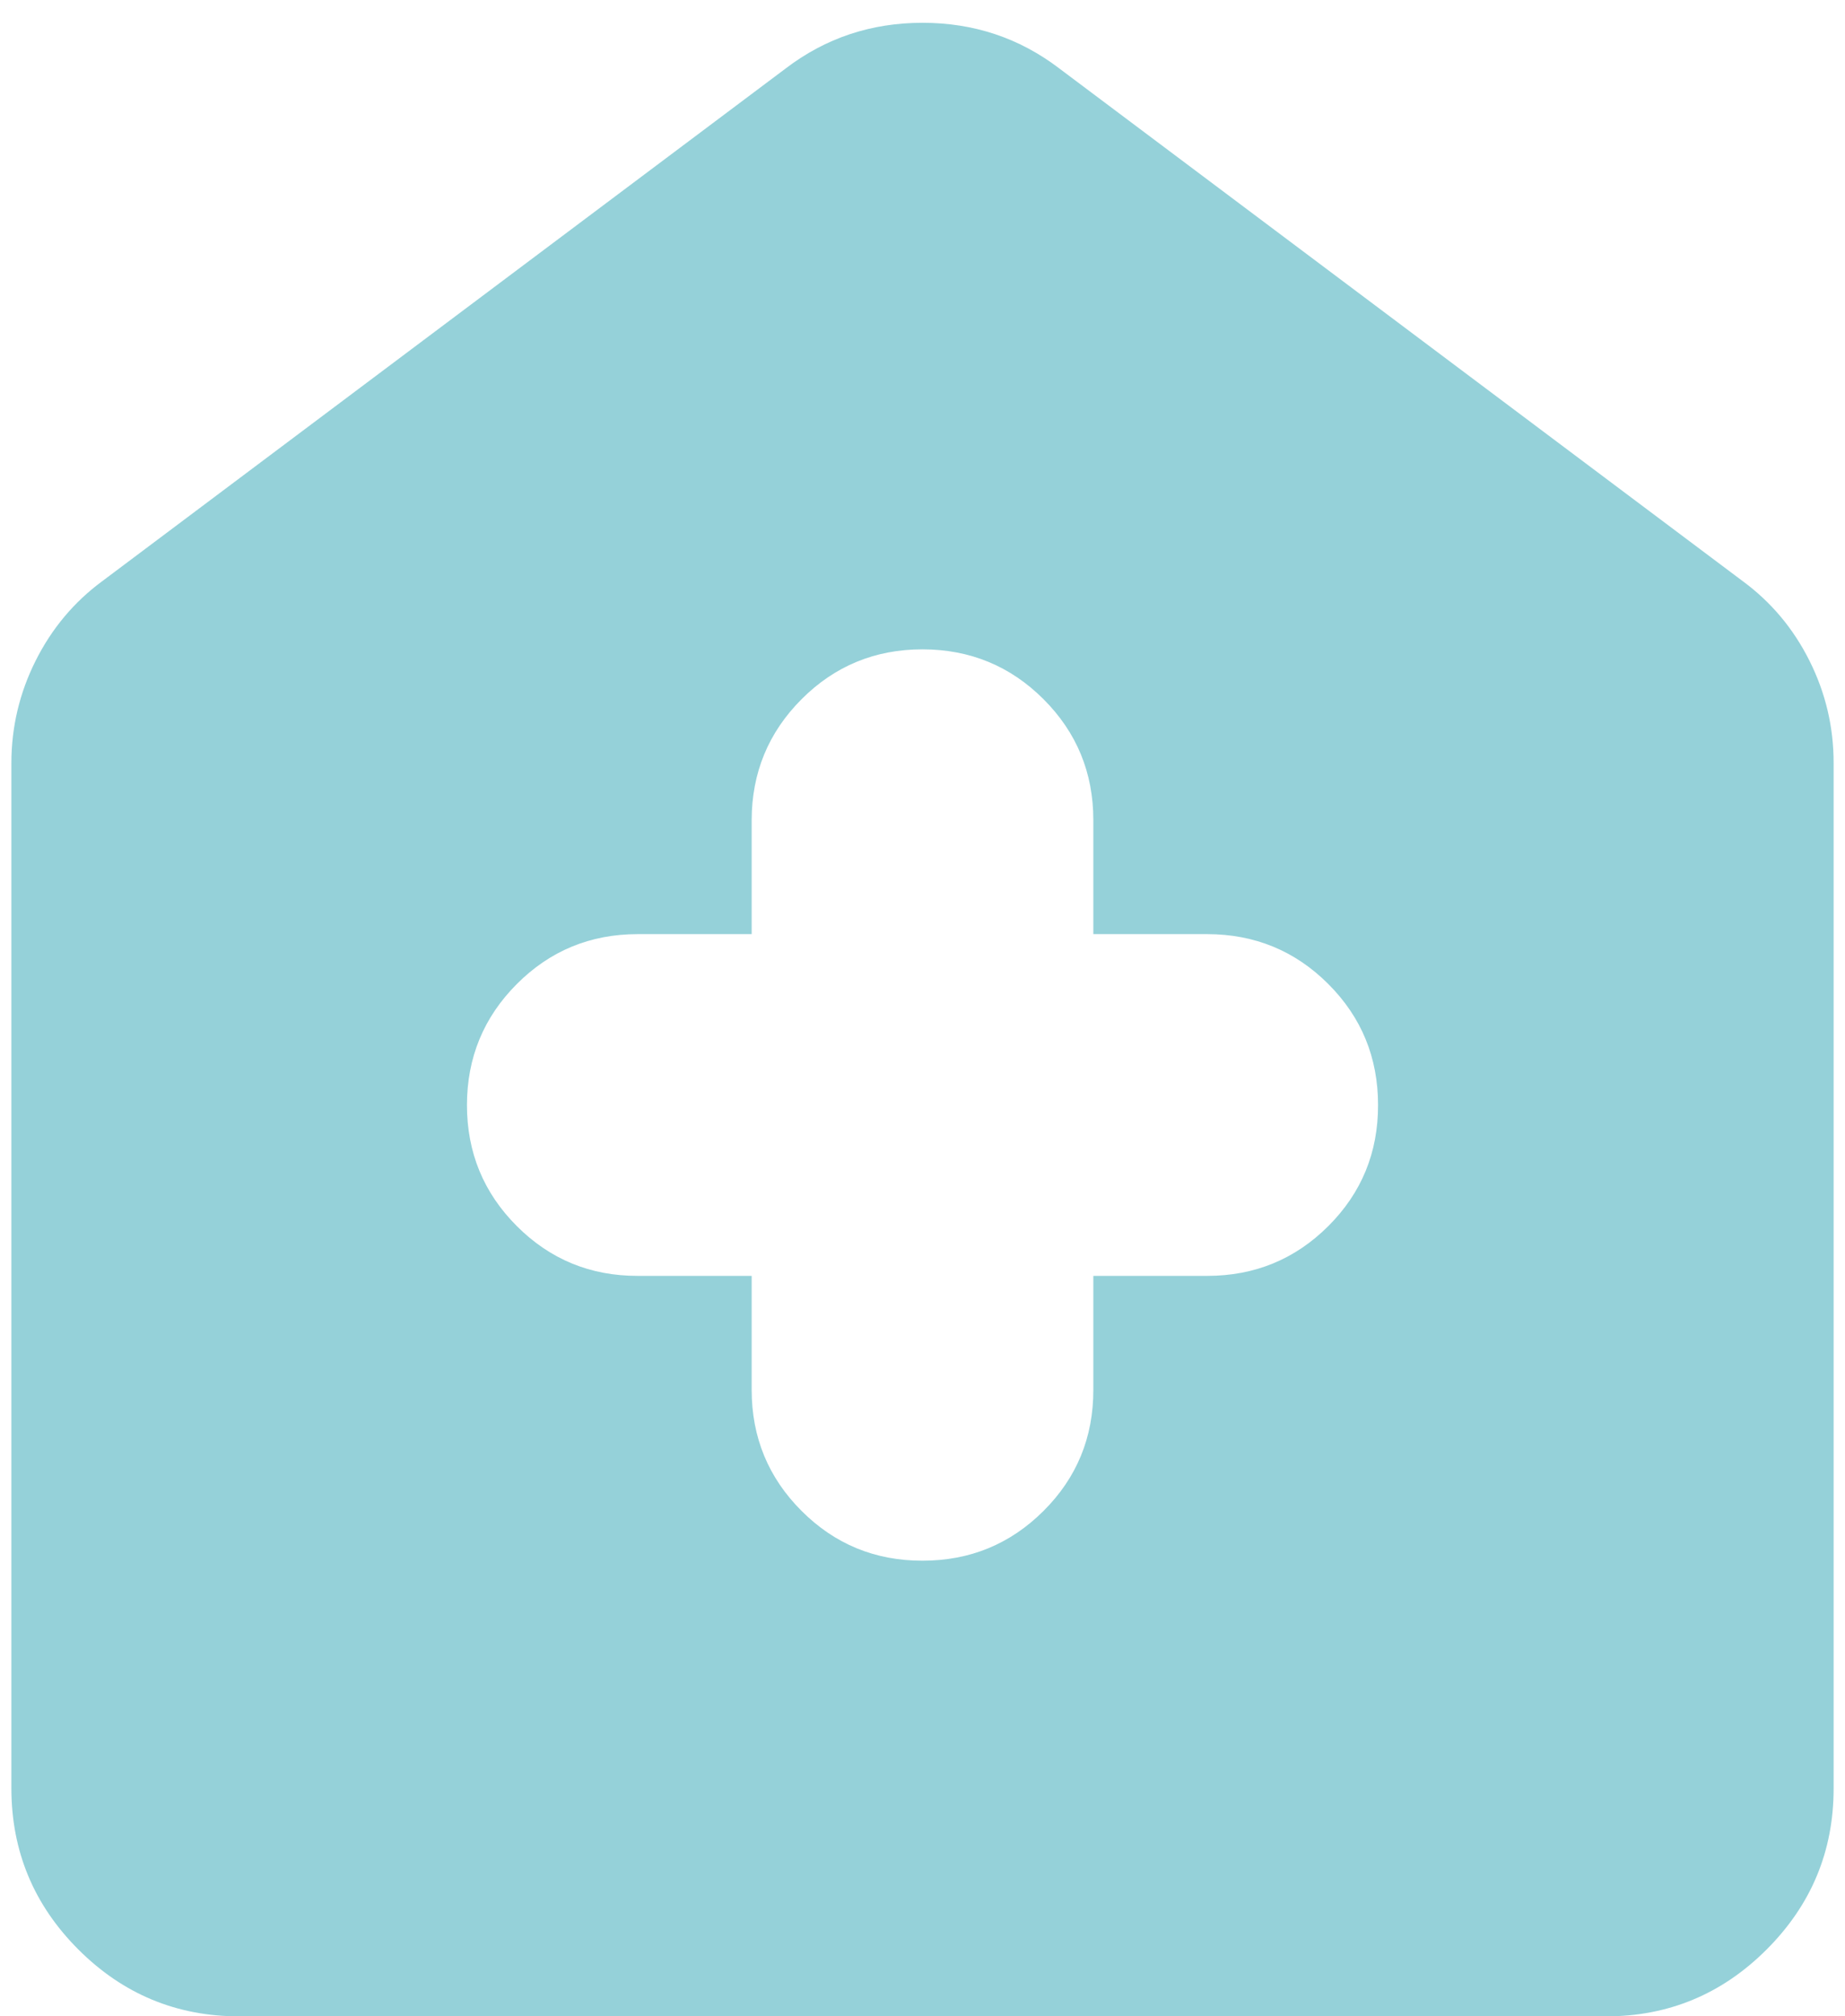 <svg width="54" height="59" viewBox="0 0 54 59" fill="none" xmlns="http://www.w3.org/2000/svg">
<path d="M22 37.333V40.667C22 42.056 22.487 43.237 23.46 44.21C24.433 45.183 25.613 45.669 27 45.667C28.389 45.667 29.57 45.181 30.543 44.21C31.517 43.239 32.002 42.058 32 40.667V37.333H35.333C36.722 37.333 37.903 36.848 38.877 35.877C39.85 34.906 40.336 33.724 40.333 32.333C40.333 30.944 39.848 29.764 38.877 28.793C37.906 27.822 36.724 27.335 35.333 27.333H32V24C32 22.611 31.514 21.431 30.543 20.46C29.572 19.489 28.391 19.002 27 19C25.611 19 24.431 19.487 23.46 20.46C22.489 21.433 22.002 22.613 22 24V27.333H18.667C17.278 27.333 16.098 27.82 15.127 28.793C14.155 29.767 13.669 30.947 13.667 32.333C13.667 33.722 14.153 34.903 15.127 35.877C16.1 36.85 17.28 37.336 18.667 37.333H22ZM7 59C5.167 59 3.598 58.348 2.293 57.043C0.989 55.739 0.336 54.169 0.333 52.333V22.333C0.333 21.278 0.57 20.278 1.043 19.333C1.517 18.389 2.169 17.611 3 17L23 2C24.167 1.111 25.5 0.667 27 0.667C28.5 0.667 29.833 1.111 31 2L51 17C51.833 17.611 52.487 18.389 52.96 19.333C53.433 20.278 53.669 21.278 53.667 22.333V52.333C53.667 54.167 53.013 55.737 51.707 57.043C50.4 58.35 48.831 59.002 47 59H7Z" fill="#95D1D9"/>
</svg>
